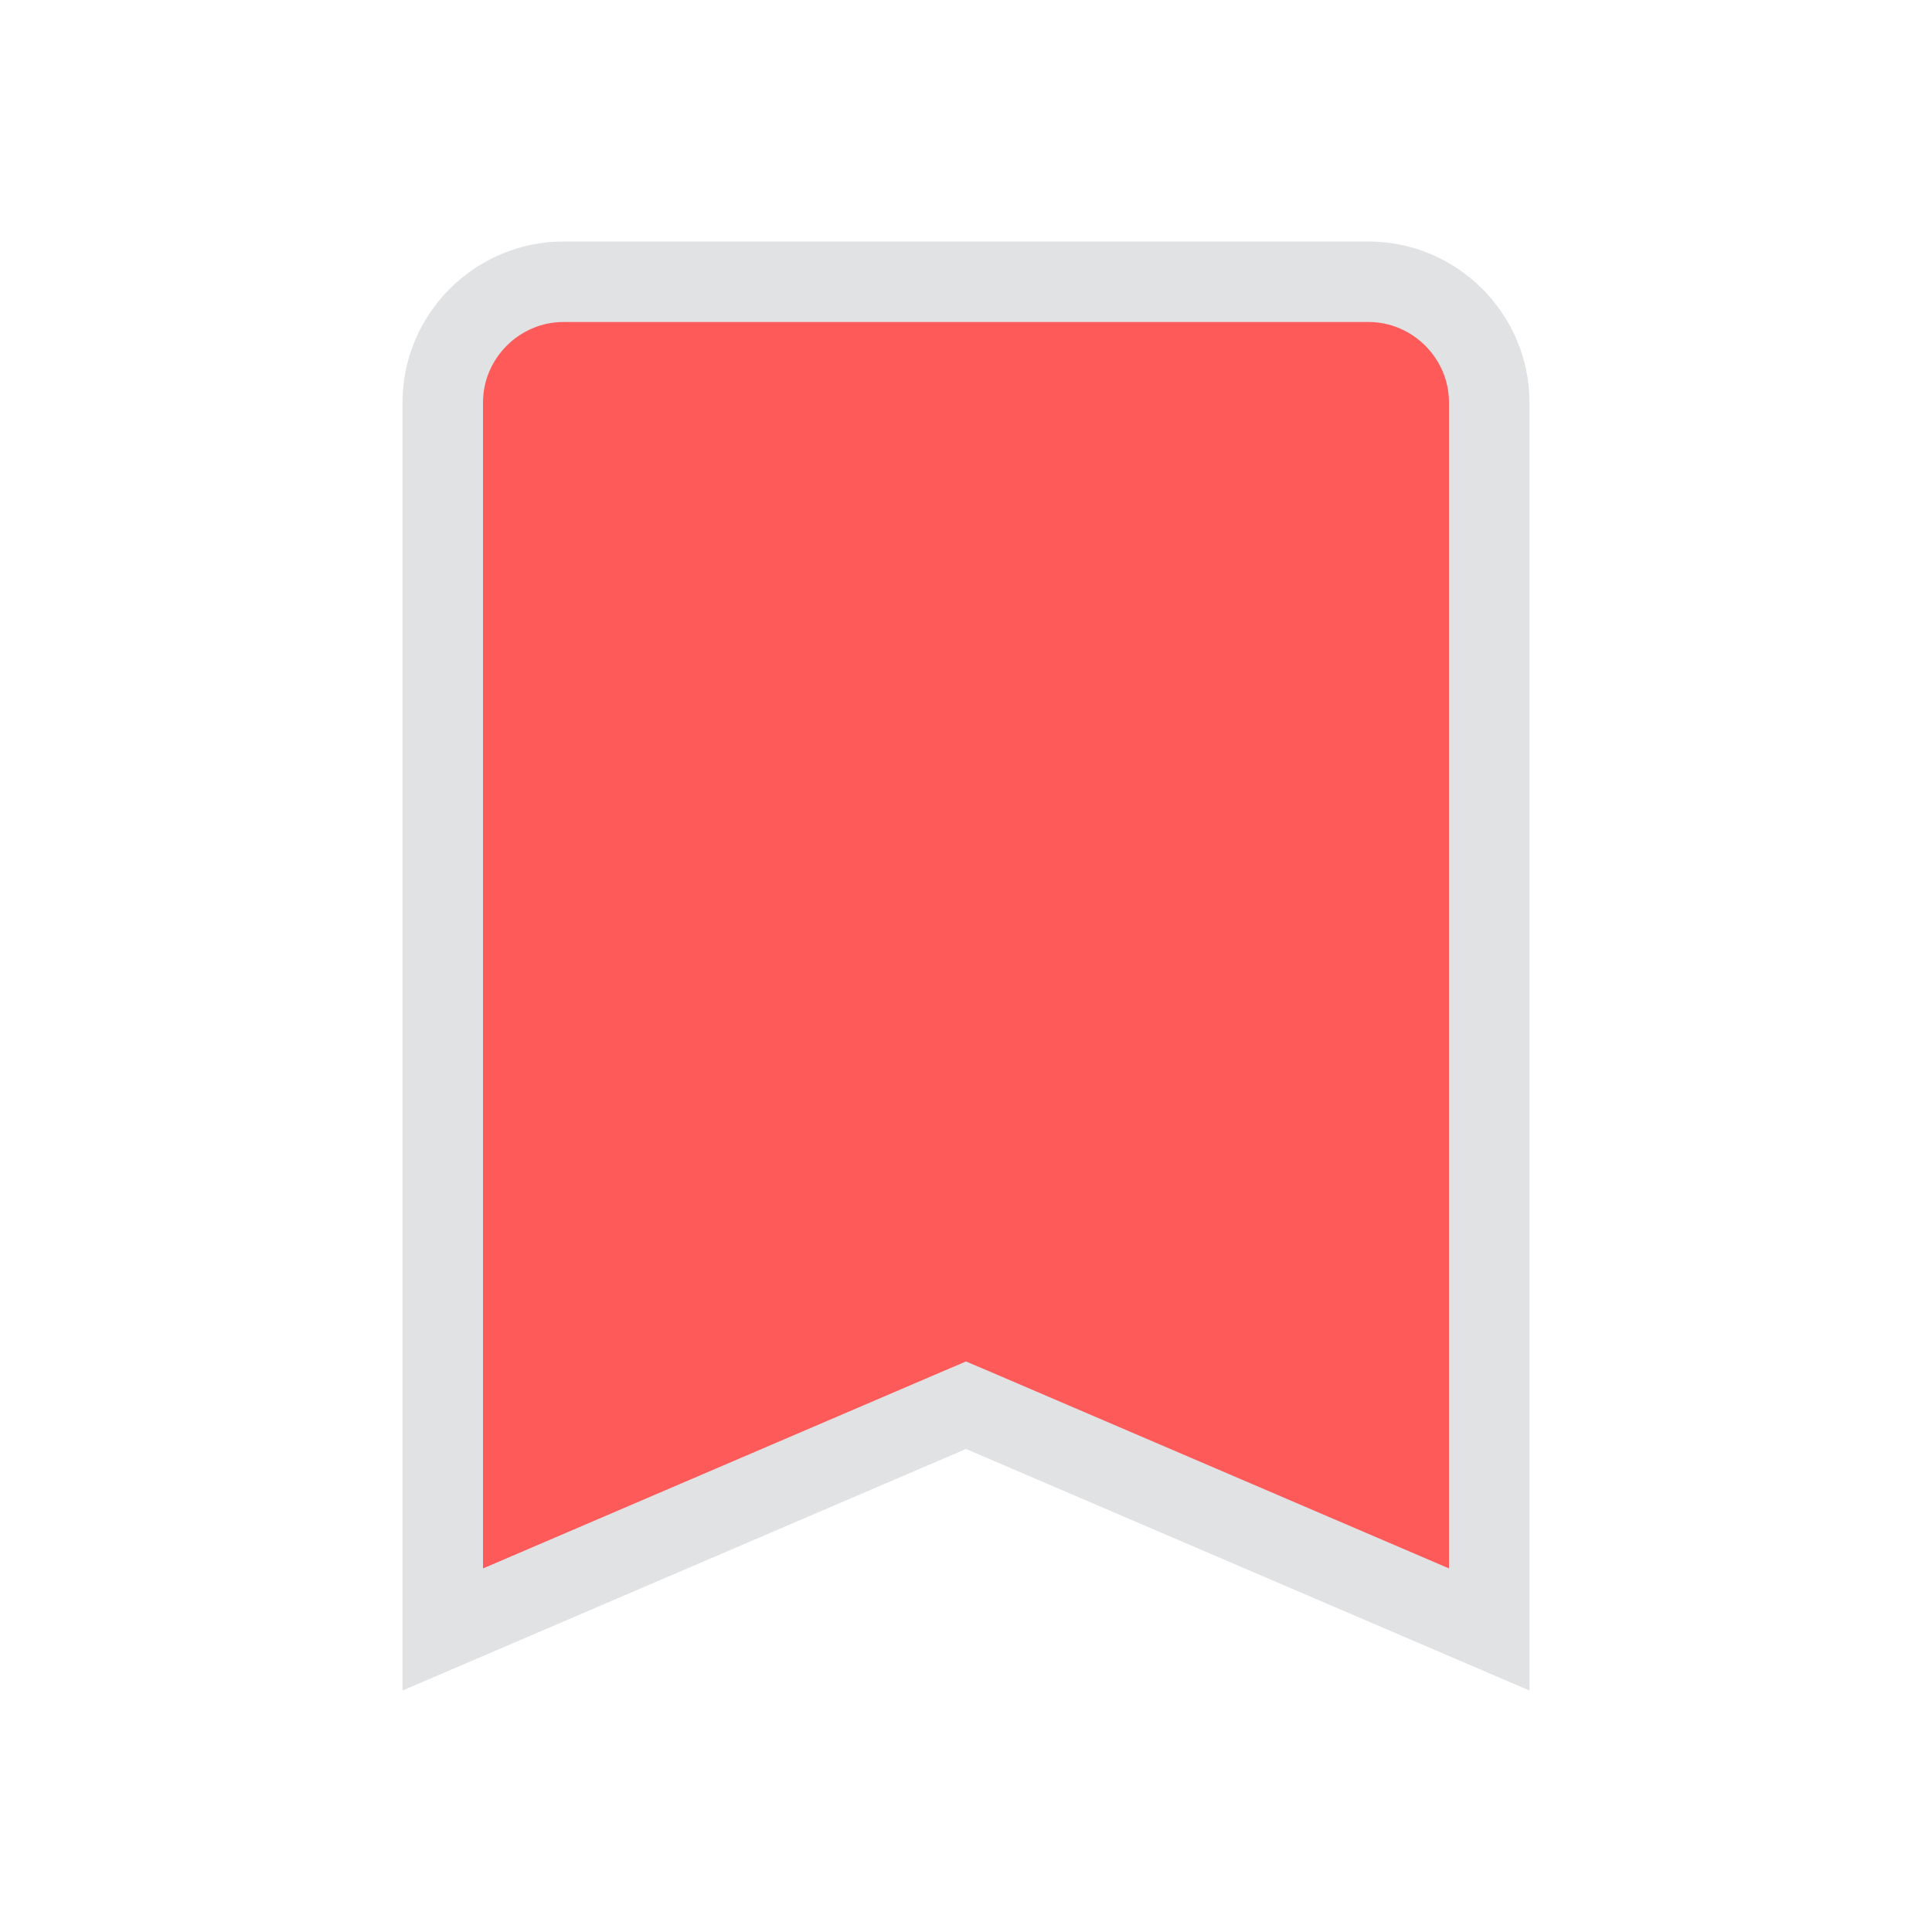 <svg width="24" height="24" viewBox="0 0 24 24" fill="none" xmlns="http://www.w3.org/2000/svg">
<path d="M12.197 17.54L12 17.456L11.803 17.54L5.5 20.242V5C5.5 4.176 6.176 3.5 7 3.5H17C17.824 3.5 18.5 4.176 18.5 5V20.242L12.197 17.54Z" fill="#FF5A5A" stroke="#E1E2E4"/>
</svg>
